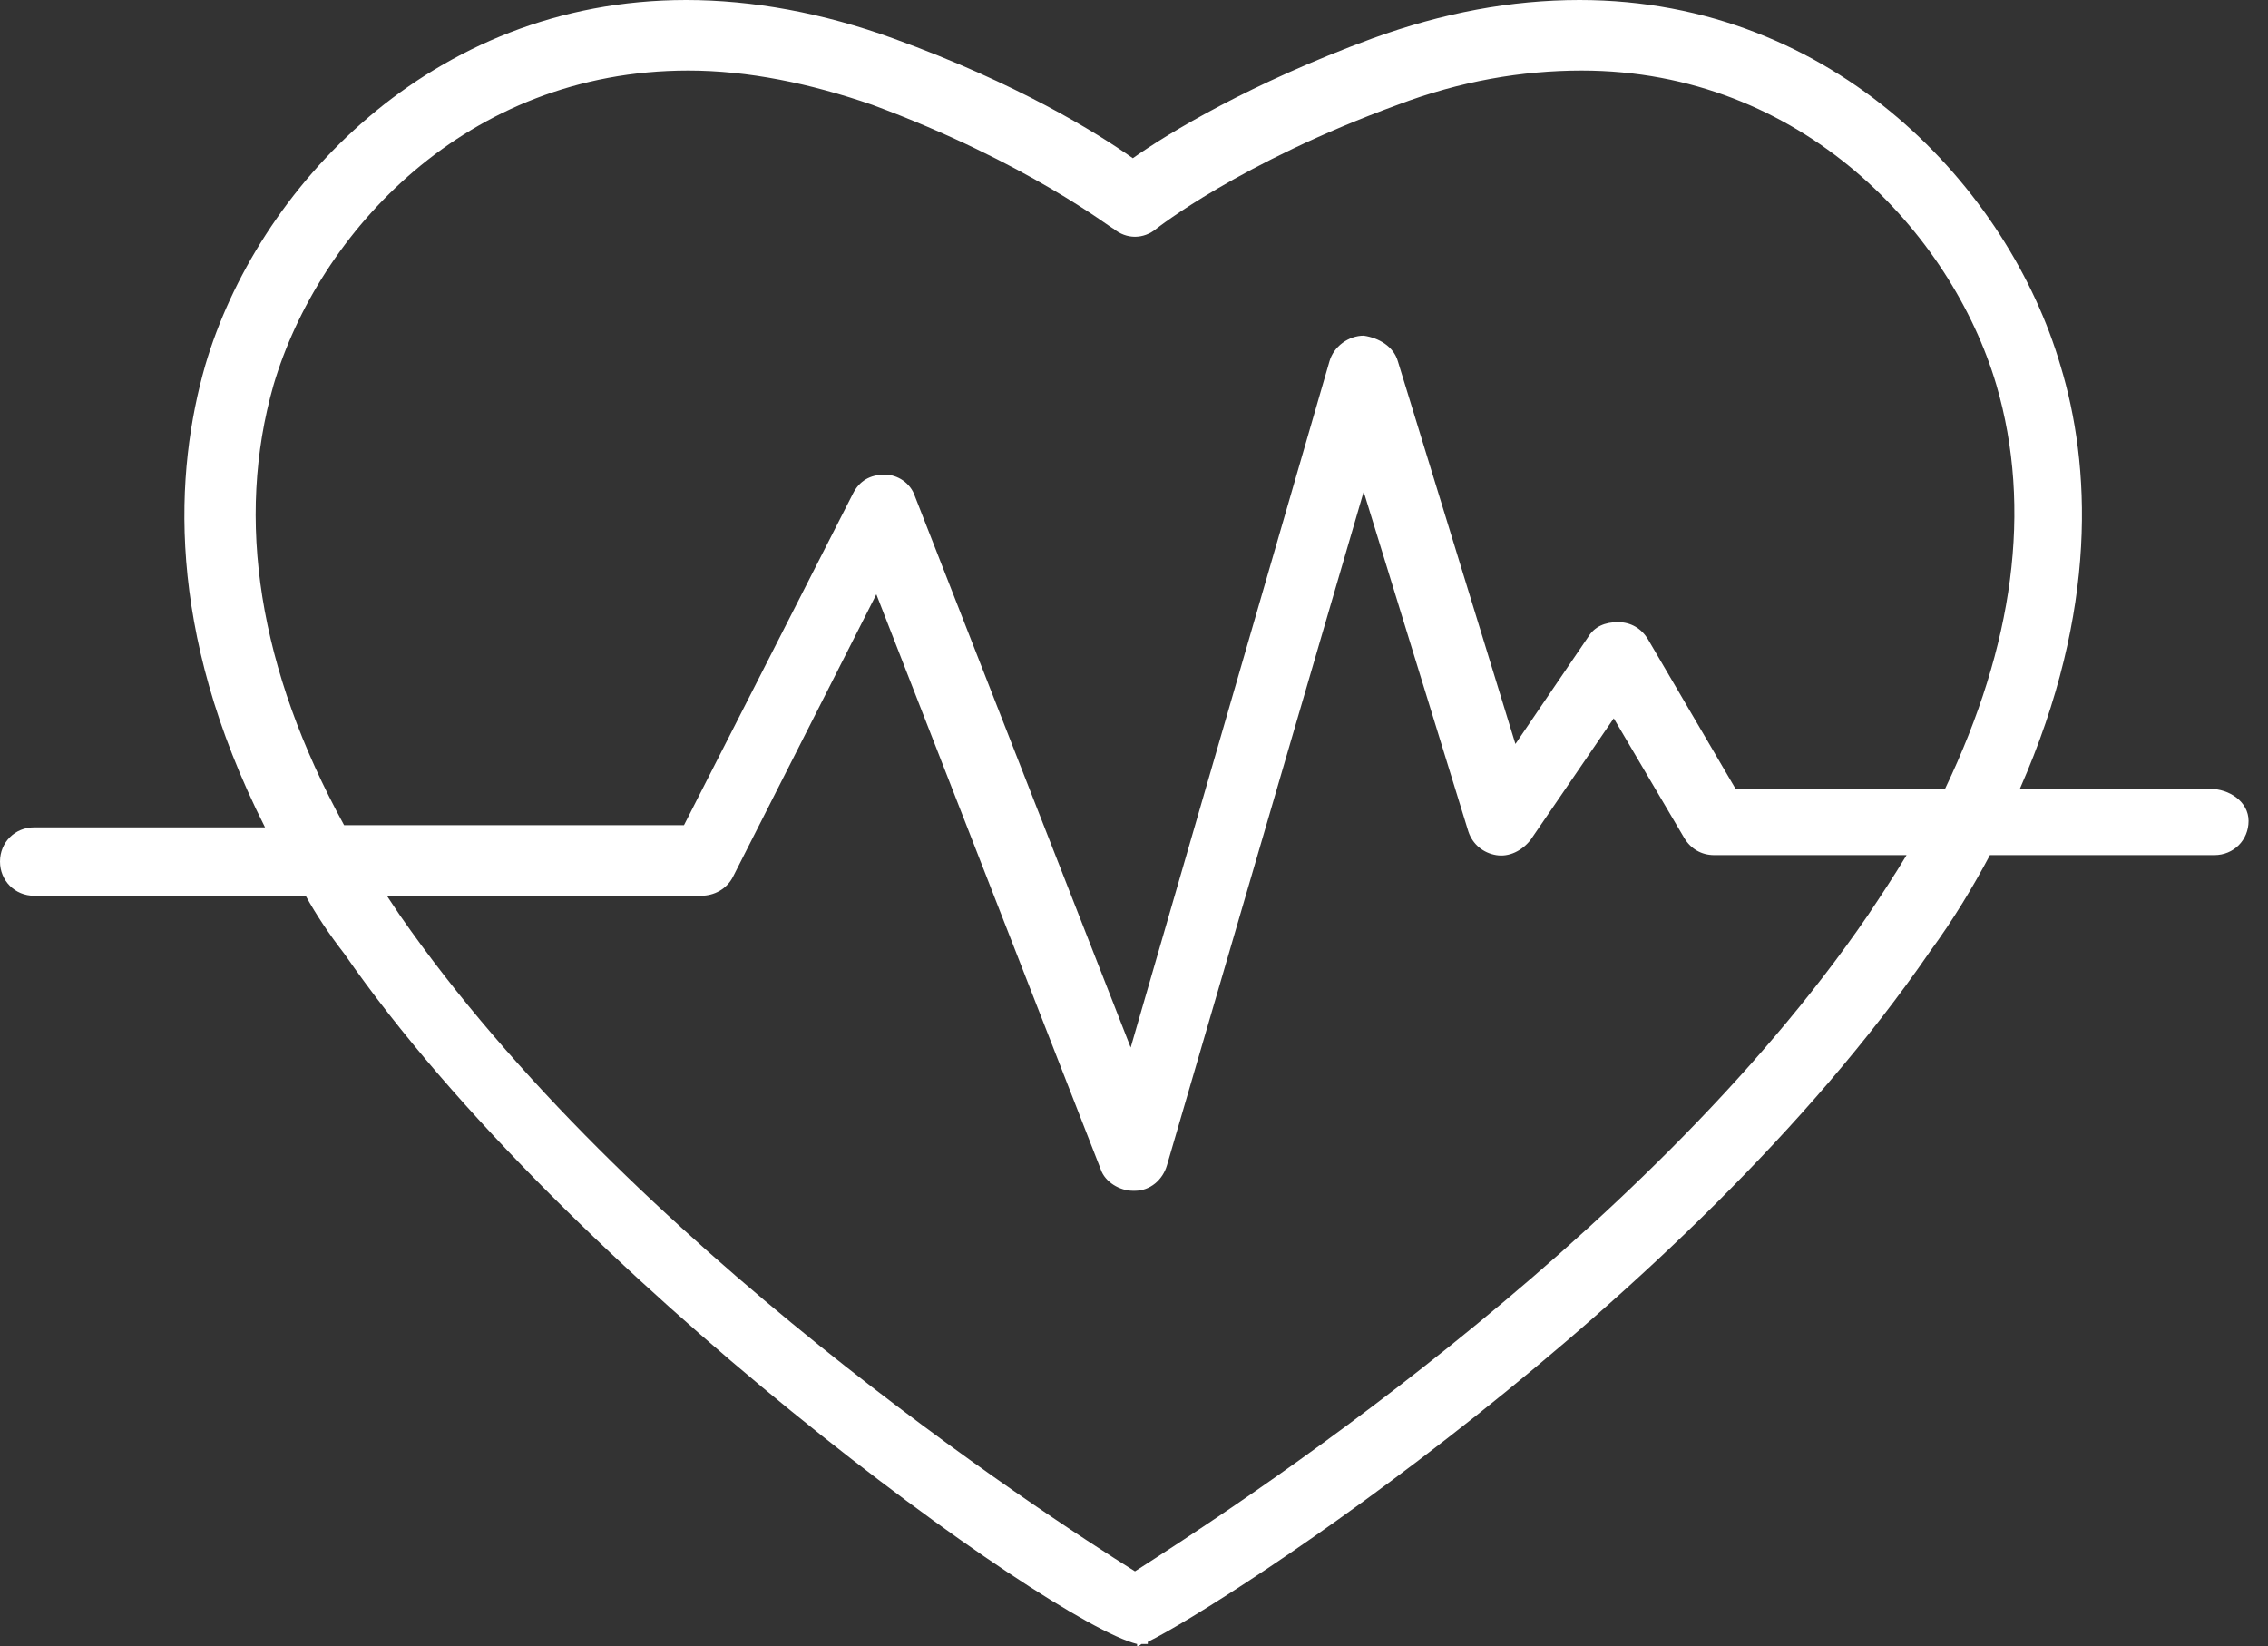 <svg width="113" height="82" viewBox="0 0 113 82" fill="none" xmlns="http://www.w3.org/2000/svg">
<rect x="0" y="0" width="113" height="82" fill="#333333" stroke="none"/>
<path d="M110.114 39.296H100.636C104.577 30.351 104.151 23.109 102.66 18.21C100.104 9.478 91.478 0 78.699 0C75.291 0 71.883 0.639 68.369 1.917C62.299 4.153 58.252 6.603 56.442 7.881C54.631 6.603 50.691 4.153 44.514 1.917C41 0.639 37.486 0 34.184 0C21.405 0 12.779 9.478 10.223 18.21C8.732 23.429 8.2 31.309 13.205 41.213H1.704C0.745 41.213 0 41.958 0 42.917C0 43.875 0.745 44.621 1.704 44.621H15.229C15.761 45.579 16.4 46.538 17.145 47.496C28.221 63.47 52.288 80.829 56.654 81.894V82C56.654 82 56.761 82 56.867 81.894C56.974 81.894 57.081 81.894 57.187 81.894V81.787C60.914 79.977 84.023 65.067 96.164 47.39C97.335 45.792 98.293 44.195 99.145 42.597H110.327C111.286 42.597 112.031 41.852 112.031 40.894C112.031 39.935 111.073 39.296 110.114 39.296ZM93.075 45.579C81.787 62.086 61.021 75.397 56.548 78.273C51.969 75.397 31.309 61.979 19.914 45.579C19.701 45.26 19.488 44.94 19.275 44.621H34.93C35.569 44.621 36.208 44.301 36.527 43.662L43.662 29.605L54.844 58.252C55.057 58.891 55.803 59.317 56.442 59.317C56.442 59.317 56.442 59.317 56.548 59.317C57.294 59.317 57.932 58.784 58.145 58.039L67.943 24.494L73.161 41.426C73.374 42.065 73.906 42.491 74.546 42.597C75.184 42.704 75.823 42.384 76.249 41.852L80.403 35.782L83.917 41.745C84.236 42.278 84.769 42.597 85.408 42.597H94.992C94.353 43.662 93.714 44.621 93.075 45.579ZM96.909 39.296H86.473L82.106 31.842C81.787 31.309 81.254 30.99 80.616 30.99C79.977 30.99 79.444 31.203 79.125 31.735L75.504 37.06L69.647 17.997C69.434 17.252 68.688 16.826 67.943 16.72C67.197 16.72 66.452 17.252 66.239 17.997L56.335 52.182L45.579 24.706C45.366 24.067 44.727 23.642 44.088 23.642C43.343 23.642 42.81 23.961 42.491 24.6L34.078 41.106H17.145C12.886 33.333 11.714 25.878 13.631 19.169C15.867 11.608 23.216 3.514 34.291 3.514C37.273 3.514 40.361 4.153 43.449 5.218C51.223 8.094 55.377 11.395 55.483 11.395C56.122 11.927 56.974 11.927 57.613 11.395C57.613 11.395 61.766 8.094 69.647 5.218C72.735 4.047 75.823 3.514 78.805 3.514C89.774 3.514 97.229 11.608 99.465 19.169C101.275 25.346 100.317 32.161 96.909 39.296Z" fill="white"/>
</svg>
